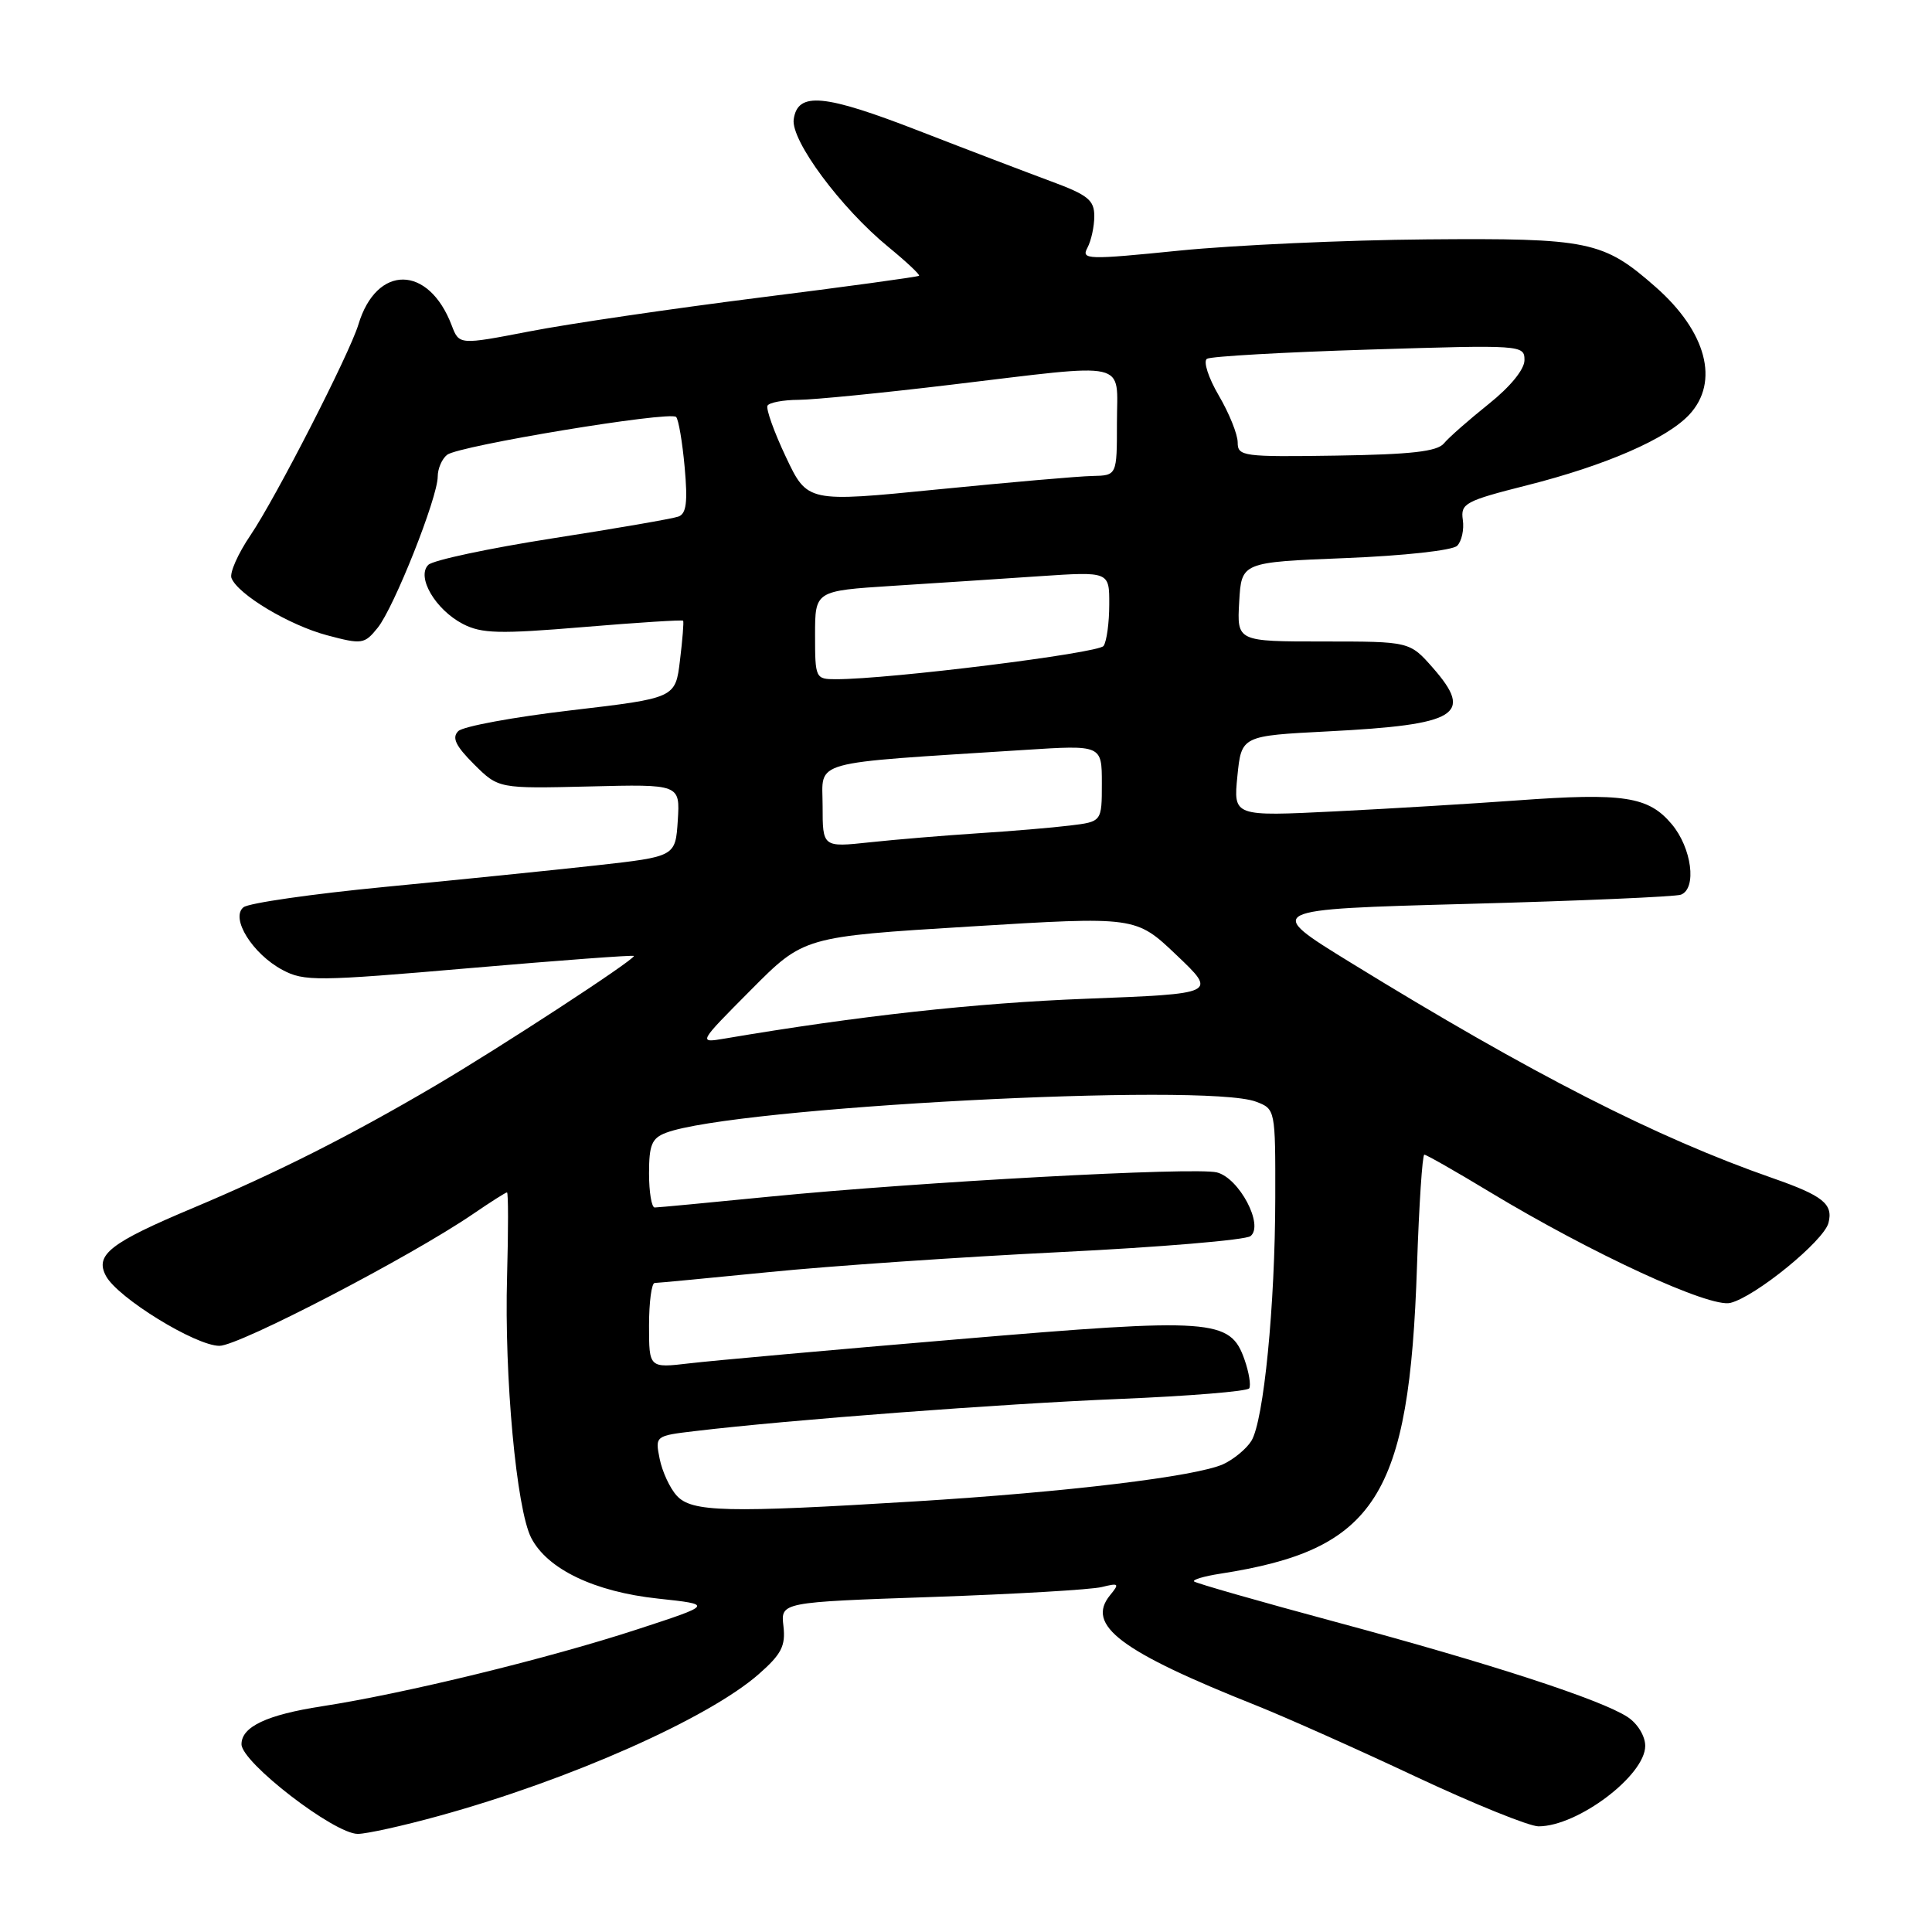 <?xml version="1.0" encoding="UTF-8" standalone="no"?>
<!DOCTYPE svg PUBLIC "-//W3C//DTD SVG 1.1//EN" "http://www.w3.org/Graphics/SVG/1.1/DTD/svg11.dtd" >
<svg xmlns="http://www.w3.org/2000/svg" xmlns:xlink="http://www.w3.org/1999/xlink" version="1.1" viewBox="0 0 256 256">
 <g >
 <path fill="currentColor"
d=" M 58.19 240.61 C 75.43 235.87 93.86 227.70 100.54 221.83 C 103.55 219.19 104.11 218.09 103.81 215.47 C 103.44 212.30 103.44 212.30 123.45 211.61 C 134.47 211.23 144.60 210.64 145.99 210.29 C 148.26 209.73 148.36 209.83 147.10 211.36 C 143.83 215.34 148.43 218.81 166.50 226.00 C 170.35 227.54 179.83 231.76 187.56 235.40 C 195.30 239.03 202.63 242.00 203.86 242.00 C 209.06 242.00 218.00 235.25 218.00 231.34 C 218.00 230.04 216.99 228.38 215.66 227.51 C 212.14 225.21 197.62 220.47 177.07 214.94 C 166.93 212.21 158.45 209.78 158.22 209.55 C 157.99 209.32 159.53 208.86 161.65 208.53 C 182.31 205.34 186.75 198.40 187.76 167.75 C 188.03 159.64 188.47 153.00 188.73 153.00 C 189.00 153.00 192.90 155.22 197.38 157.93 C 210.96 166.13 226.57 173.33 229.29 172.64 C 232.62 171.81 241.65 164.44 242.28 162.05 C 242.93 159.54 241.57 158.44 234.89 156.11 C 219.43 150.72 202.93 142.29 179.00 127.57 C 167.50 120.50 167.50 120.50 194.48 119.77 C 209.32 119.37 222.03 118.82 222.73 118.55 C 224.87 117.73 224.17 112.35 221.50 109.19 C 218.42 105.53 215.14 105.03 201.00 106.06 C 195.22 106.48 184.41 107.14 176.96 107.51 C 163.43 108.18 163.43 108.18 163.96 102.84 C 164.50 97.50 164.50 97.50 176.00 96.91 C 193.16 96.03 195.32 94.72 189.87 88.50 C 186.79 85.00 186.79 85.00 175.34 85.00 C 163.90 85.00 163.90 85.00 164.20 79.75 C 164.50 74.50 164.50 74.50 178.25 73.95 C 186.04 73.64 192.47 72.93 193.08 72.32 C 193.68 71.72 194.02 70.17 193.83 68.88 C 193.52 66.71 194.14 66.38 202.31 64.31 C 212.74 61.68 220.85 58.15 223.84 54.94 C 227.88 50.60 226.12 43.95 219.37 38.02 C 212.43 31.92 210.58 31.54 189.00 31.72 C 178.28 31.81 163.58 32.48 156.34 33.20 C 144.05 34.44 143.24 34.41 144.09 32.83 C 144.59 31.89 145.00 30.01 145.00 28.64 C 145.00 26.51 144.15 25.83 139.25 24.02 C 136.09 22.85 128.25 19.86 121.84 17.37 C 109.19 12.45 105.70 12.12 105.17 15.81 C 104.78 18.61 111.41 27.56 117.72 32.73 C 120.10 34.68 121.93 36.40 121.78 36.54 C 121.62 36.69 112.05 38.00 100.50 39.45 C 88.95 40.91 75.30 42.91 70.17 43.91 C 60.84 45.71 60.84 45.71 59.85 43.11 C 56.79 35.07 49.89 35.01 47.49 43.00 C 46.32 46.87 36.54 65.98 33.19 70.92 C 31.54 73.35 30.41 75.90 30.67 76.59 C 31.51 78.76 38.33 82.85 43.35 84.18 C 47.97 85.41 48.29 85.36 50.04 83.19 C 52.20 80.53 58.00 65.93 58.00 63.15 C 58.00 62.10 58.56 60.80 59.25 60.26 C 60.79 59.06 88.77 54.43 89.59 55.25 C 89.91 55.58 90.42 58.57 90.72 61.90 C 91.14 66.54 90.95 68.07 89.89 68.45 C 89.12 68.73 81.61 70.03 73.18 71.34 C 64.76 72.66 57.37 74.23 56.75 74.85 C 55.15 76.45 57.70 80.79 61.34 82.68 C 63.83 83.96 66.14 84.02 77.29 83.09 C 84.46 82.49 90.42 82.11 90.52 82.25 C 90.62 82.39 90.44 84.75 90.10 87.50 C 89.50 92.50 89.50 92.50 75.68 94.12 C 68.08 95.01 61.35 96.25 60.72 96.88 C 59.85 97.75 60.37 98.83 62.81 101.27 C 66.06 104.50 66.06 104.50 78.09 104.21 C 90.11 103.91 90.11 103.91 89.81 108.71 C 89.50 113.50 89.50 113.50 79.00 114.67 C 73.22 115.31 60.62 116.59 51.00 117.52 C 41.38 118.45 32.94 119.66 32.26 120.22 C 30.50 121.65 33.46 126.40 37.43 128.52 C 40.29 130.05 42.01 130.03 62.25 128.28 C 74.21 127.25 84.00 126.52 84.00 126.67 C 84.00 127.23 66.24 138.82 57.69 143.85 C 46.41 150.49 36.77 155.35 25.63 160.04 C 14.58 164.68 12.54 166.27 14.04 169.07 C 15.59 171.97 25.92 178.33 29.08 178.33 C 31.68 178.33 54.45 166.49 62.68 160.86 C 64.98 159.29 67.00 158.00 67.18 158.00 C 67.36 158.00 67.36 162.99 67.19 169.10 C 66.81 182.43 68.43 199.99 70.39 203.78 C 72.53 207.93 78.78 210.92 87.17 211.82 C 94.50 212.61 94.50 212.61 84.50 215.88 C 72.68 219.75 53.64 224.40 42.67 226.09 C 35.36 227.22 32.00 228.80 32.00 231.12 C 32.00 233.53 44.28 243.00 47.41 243.00 C 48.57 243.00 53.42 241.93 58.19 240.61 Z  M 89.67 198.18 C 88.76 197.19 87.75 194.99 87.41 193.31 C 86.80 190.26 86.81 190.25 92.15 189.62 C 104.61 188.13 132.69 186.01 148.29 185.37 C 157.52 184.99 165.28 184.36 165.53 183.96 C 165.77 183.56 165.50 181.85 164.91 180.17 C 163.02 174.75 160.76 174.59 126.93 177.46 C 110.31 178.86 94.30 180.30 91.35 180.65 C 86.00 181.28 86.00 181.28 86.00 175.64 C 86.00 172.54 86.34 170.00 86.75 170.00 C 87.16 170.00 94.03 169.34 102.00 168.55 C 109.97 167.75 127.30 166.56 140.50 165.91 C 153.70 165.26 165.04 164.31 165.70 163.79 C 167.51 162.36 164.20 156.09 161.24 155.35 C 158.36 154.62 121.81 156.61 102.00 158.56 C 94.03 159.35 87.16 160.00 86.75 160.00 C 86.34 160.00 86.00 157.96 86.00 155.48 C 86.00 151.70 86.37 150.81 88.25 150.10 C 97.20 146.71 159.70 143.42 166.43 145.98 C 168.99 146.95 169.00 147.00 168.98 158.73 C 168.96 172.98 167.45 188.30 165.81 190.93 C 165.15 191.99 163.47 193.37 162.09 194.01 C 158.51 195.64 141.38 197.71 121.29 198.94 C 96.26 200.48 91.64 200.37 89.67 198.18 Z  M 99.50 131.17 C 106.50 124.12 106.50 124.12 128.50 122.77 C 150.50 121.42 150.50 121.42 155.89 126.55 C 161.28 131.67 161.28 131.67 143.89 132.34 C 129.26 132.90 113.66 134.62 96.00 137.62 C 92.50 138.21 92.50 138.21 99.50 131.17 Z  M 109.00 106.78 C 109.00 100.62 106.79 101.23 135.75 99.37 C 146.00 98.71 146.00 98.71 146.00 103.80 C 146.00 108.88 146.00 108.88 141.75 109.39 C 139.41 109.68 133.90 110.14 129.50 110.42 C 125.10 110.71 118.69 111.24 115.25 111.61 C 109.00 112.28 109.00 112.28 109.00 106.78 Z  M 108.00 84.14 C 108.00 78.29 108.00 78.29 118.25 77.63 C 123.89 77.27 132.66 76.70 137.75 76.35 C 147.00 75.73 147.00 75.73 146.98 80.11 C 146.98 82.53 146.64 84.99 146.23 85.59 C 145.58 86.55 117.81 90.01 110.75 90.00 C 108.06 90.00 108.00 89.87 108.00 84.14 Z  M 104.13 60.54 C 102.56 57.22 101.47 54.16 101.70 53.75 C 101.93 53.34 103.78 52.99 105.81 52.98 C 107.84 52.97 116.92 52.07 126.00 50.98 C 150.05 48.11 148.00 47.64 148.00 56.00 C 148.00 63.00 148.00 63.00 144.75 63.07 C 142.96 63.10 133.73 63.91 124.24 64.85 C 106.98 66.57 106.98 66.57 104.13 60.54 Z  M 164.00 58.63 C 164.00 57.55 162.87 54.75 161.49 52.40 C 160.11 50.04 159.41 47.86 159.93 47.54 C 160.45 47.22 170.12 46.67 181.44 46.32 C 201.67 45.69 202.00 45.71 202.00 47.72 C 202.00 48.95 200.12 51.25 197.25 53.54 C 194.64 55.63 191.97 57.97 191.33 58.75 C 190.44 59.83 186.97 60.22 177.08 60.37 C 164.71 60.56 164.00 60.47 164.00 58.63 Z "/>
</g>
</svg>